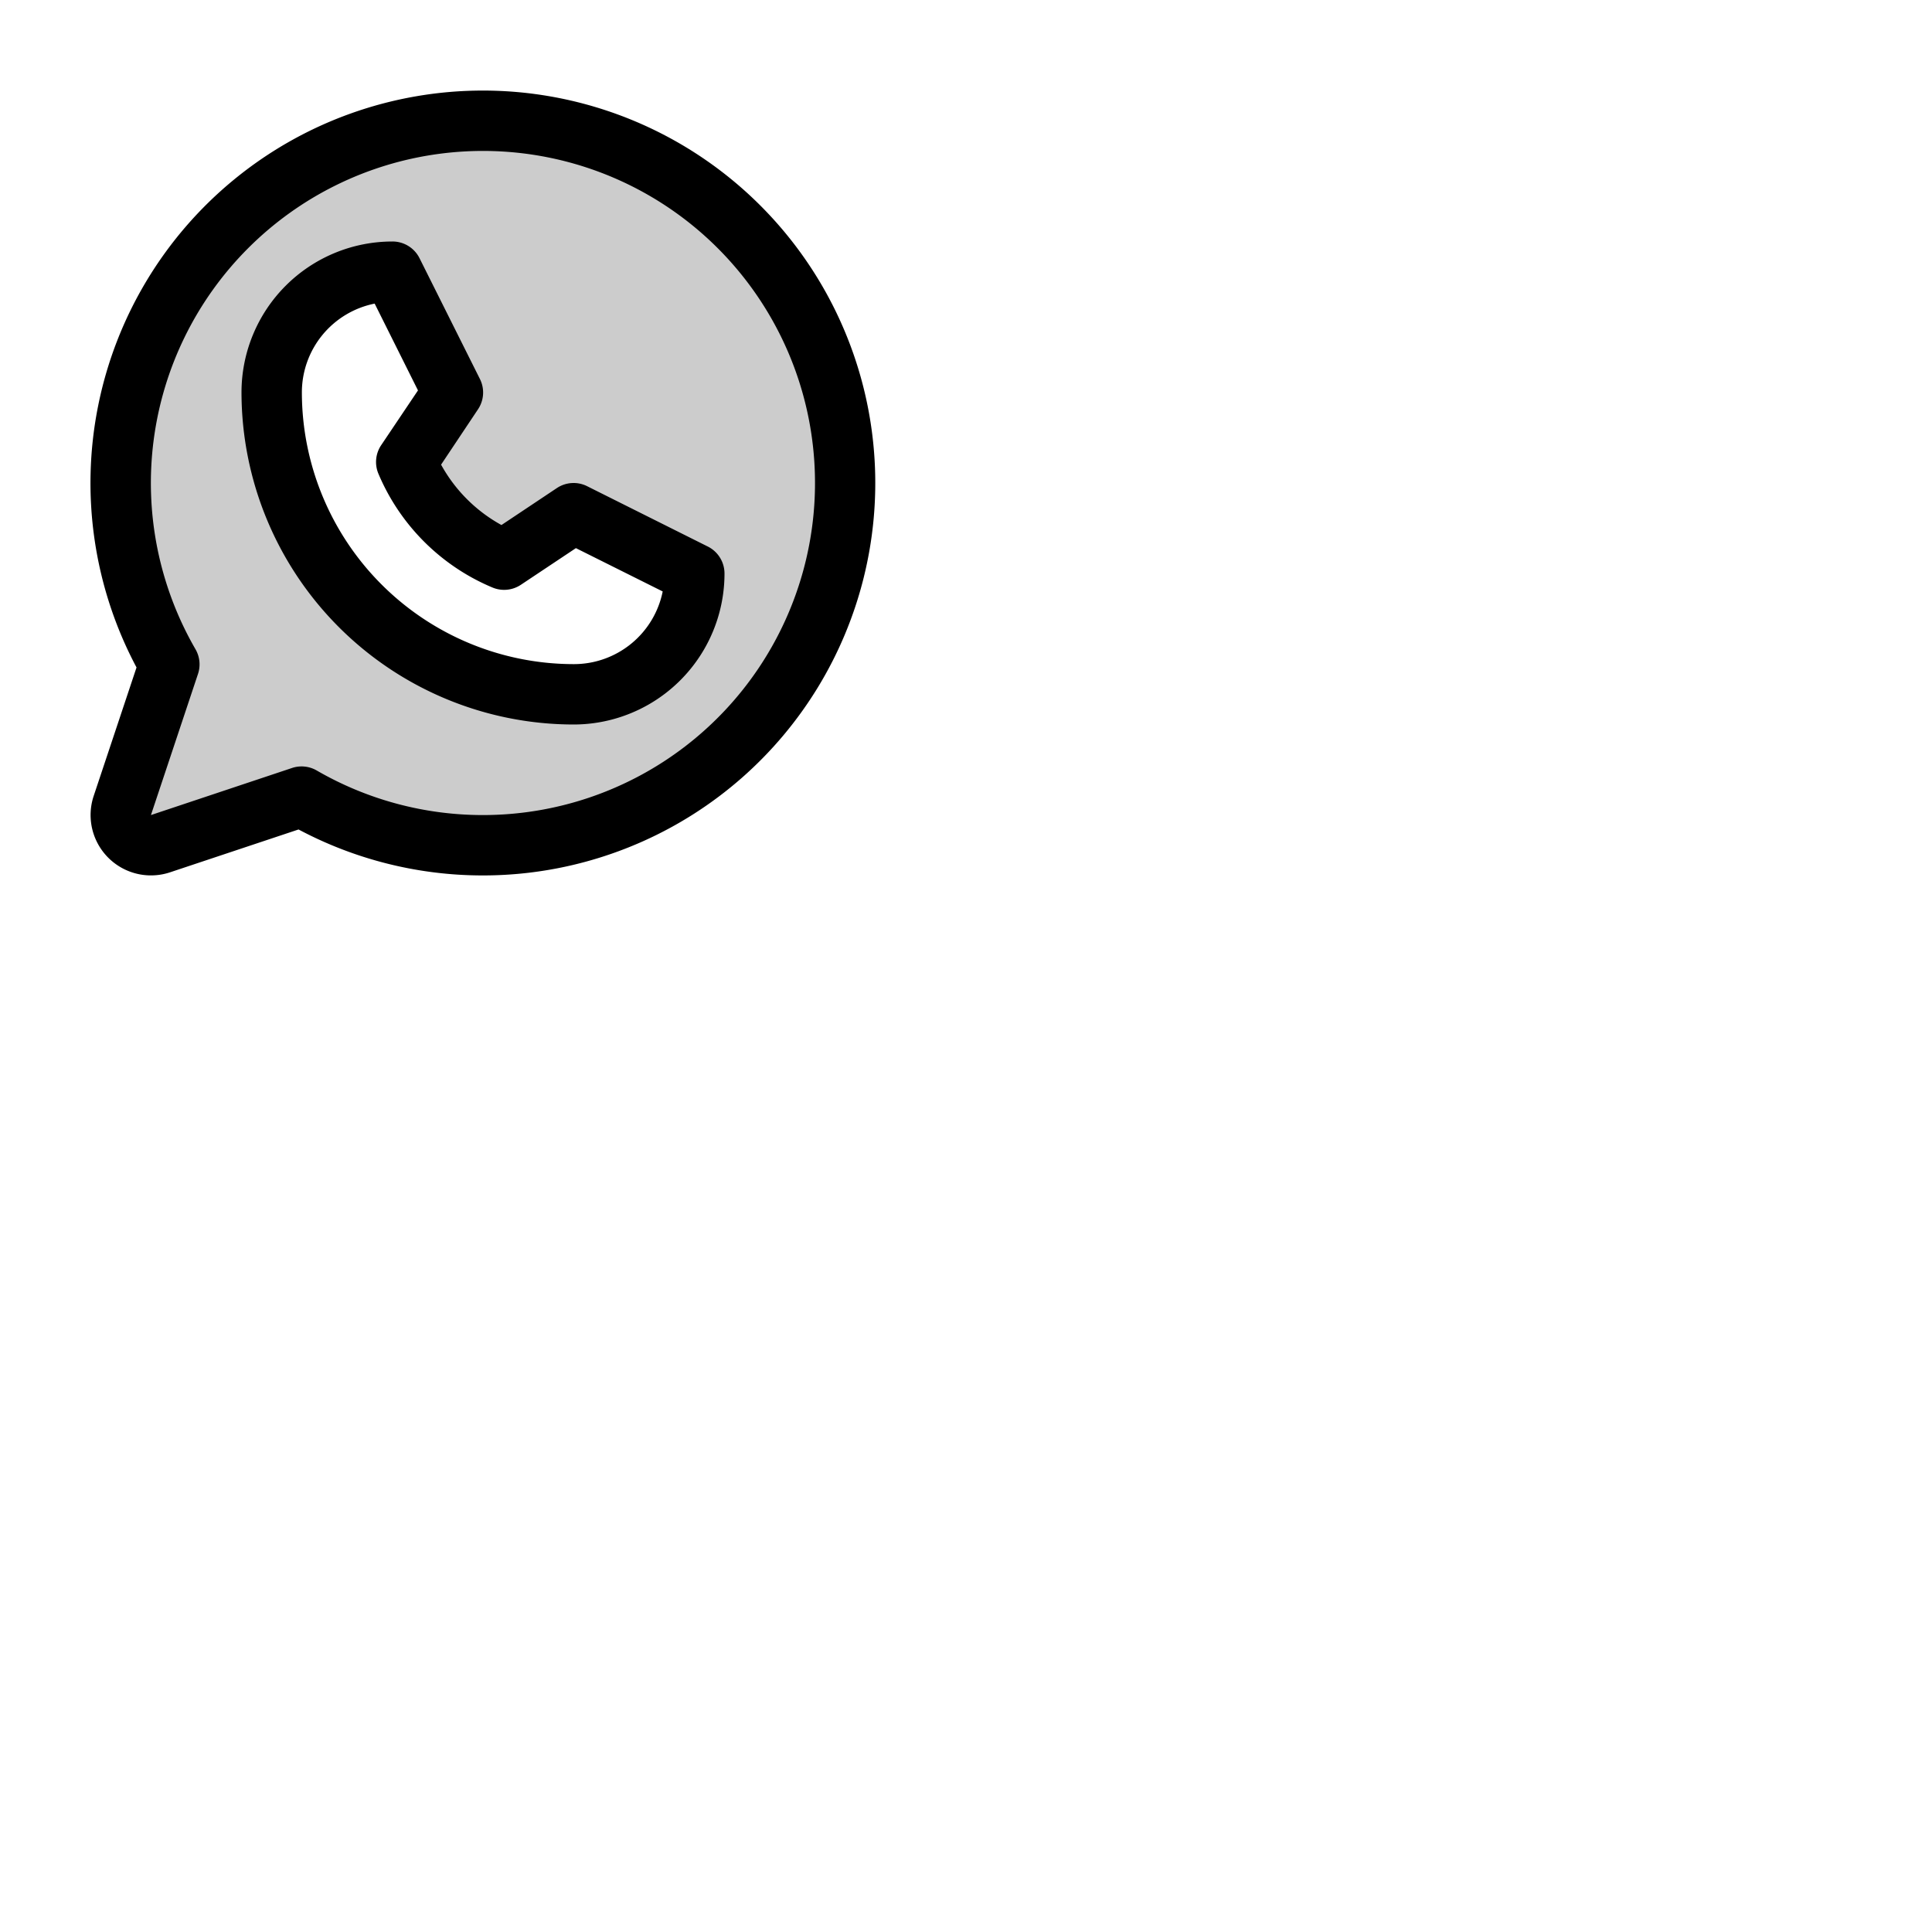 <svg xmlns="http://www.w3.org/2000/svg" version="1.1" viewBox="0 0 512 512" fill="currentColor"><g fill="currentColor"><path d="M128 32a96 96 0 0 0-83.11 144.07l-12.47 37.39a8 8 0 0 0 10.12 10.12l37.39-12.47A96 96 0 1 0 128 32m24 152a80 80 0 0 1-80-80a32 32 0 0 1 32-32l16 32l-12.32 18.47a48.19 48.19 0 0 0 25.85 25.85L152 136l32 16a32 32 0 0 1-32 32" opacity=".2"/><path d="m187.58 144.84l-32-16a8 8 0 0 0-8 .5l-14.69 9.8a40.55 40.55 0 0 1-16-16l9.8-14.69a8 8 0 0 0 .5-8l-16-32A8 8 0 0 0 104 64a40 40 0 0 0-40 40a88.1 88.1 0 0 0 88 88a40 40 0 0 0 40-40a8 8 0 0 0-4.42-7.16M152 176a72.08 72.08 0 0 1-72-72a24 24 0 0 1 19.29-23.54l11.48 23L101 118a8 8 0 0 0-.73 7.51a56.47 56.47 0 0 0 30.15 30.15A8 8 0 0 0 138 155l14.62-9.74l23 11.48A24 24 0 0 1 152 176M128 24a104 104 0 0 0-91.82 152.88l-11.35 34.05a16 16 0 0 0 20.24 20.24l34.05-11.35A104 104 0 1 0 128 24m0 192a87.87 87.87 0 0 1-44.06-11.81a8 8 0 0 0-6.54-.67L40 216l12.47-37.4a8 8 0 0 0-.66-6.54A88 88 0 1 1 128 216"/></g></svg>